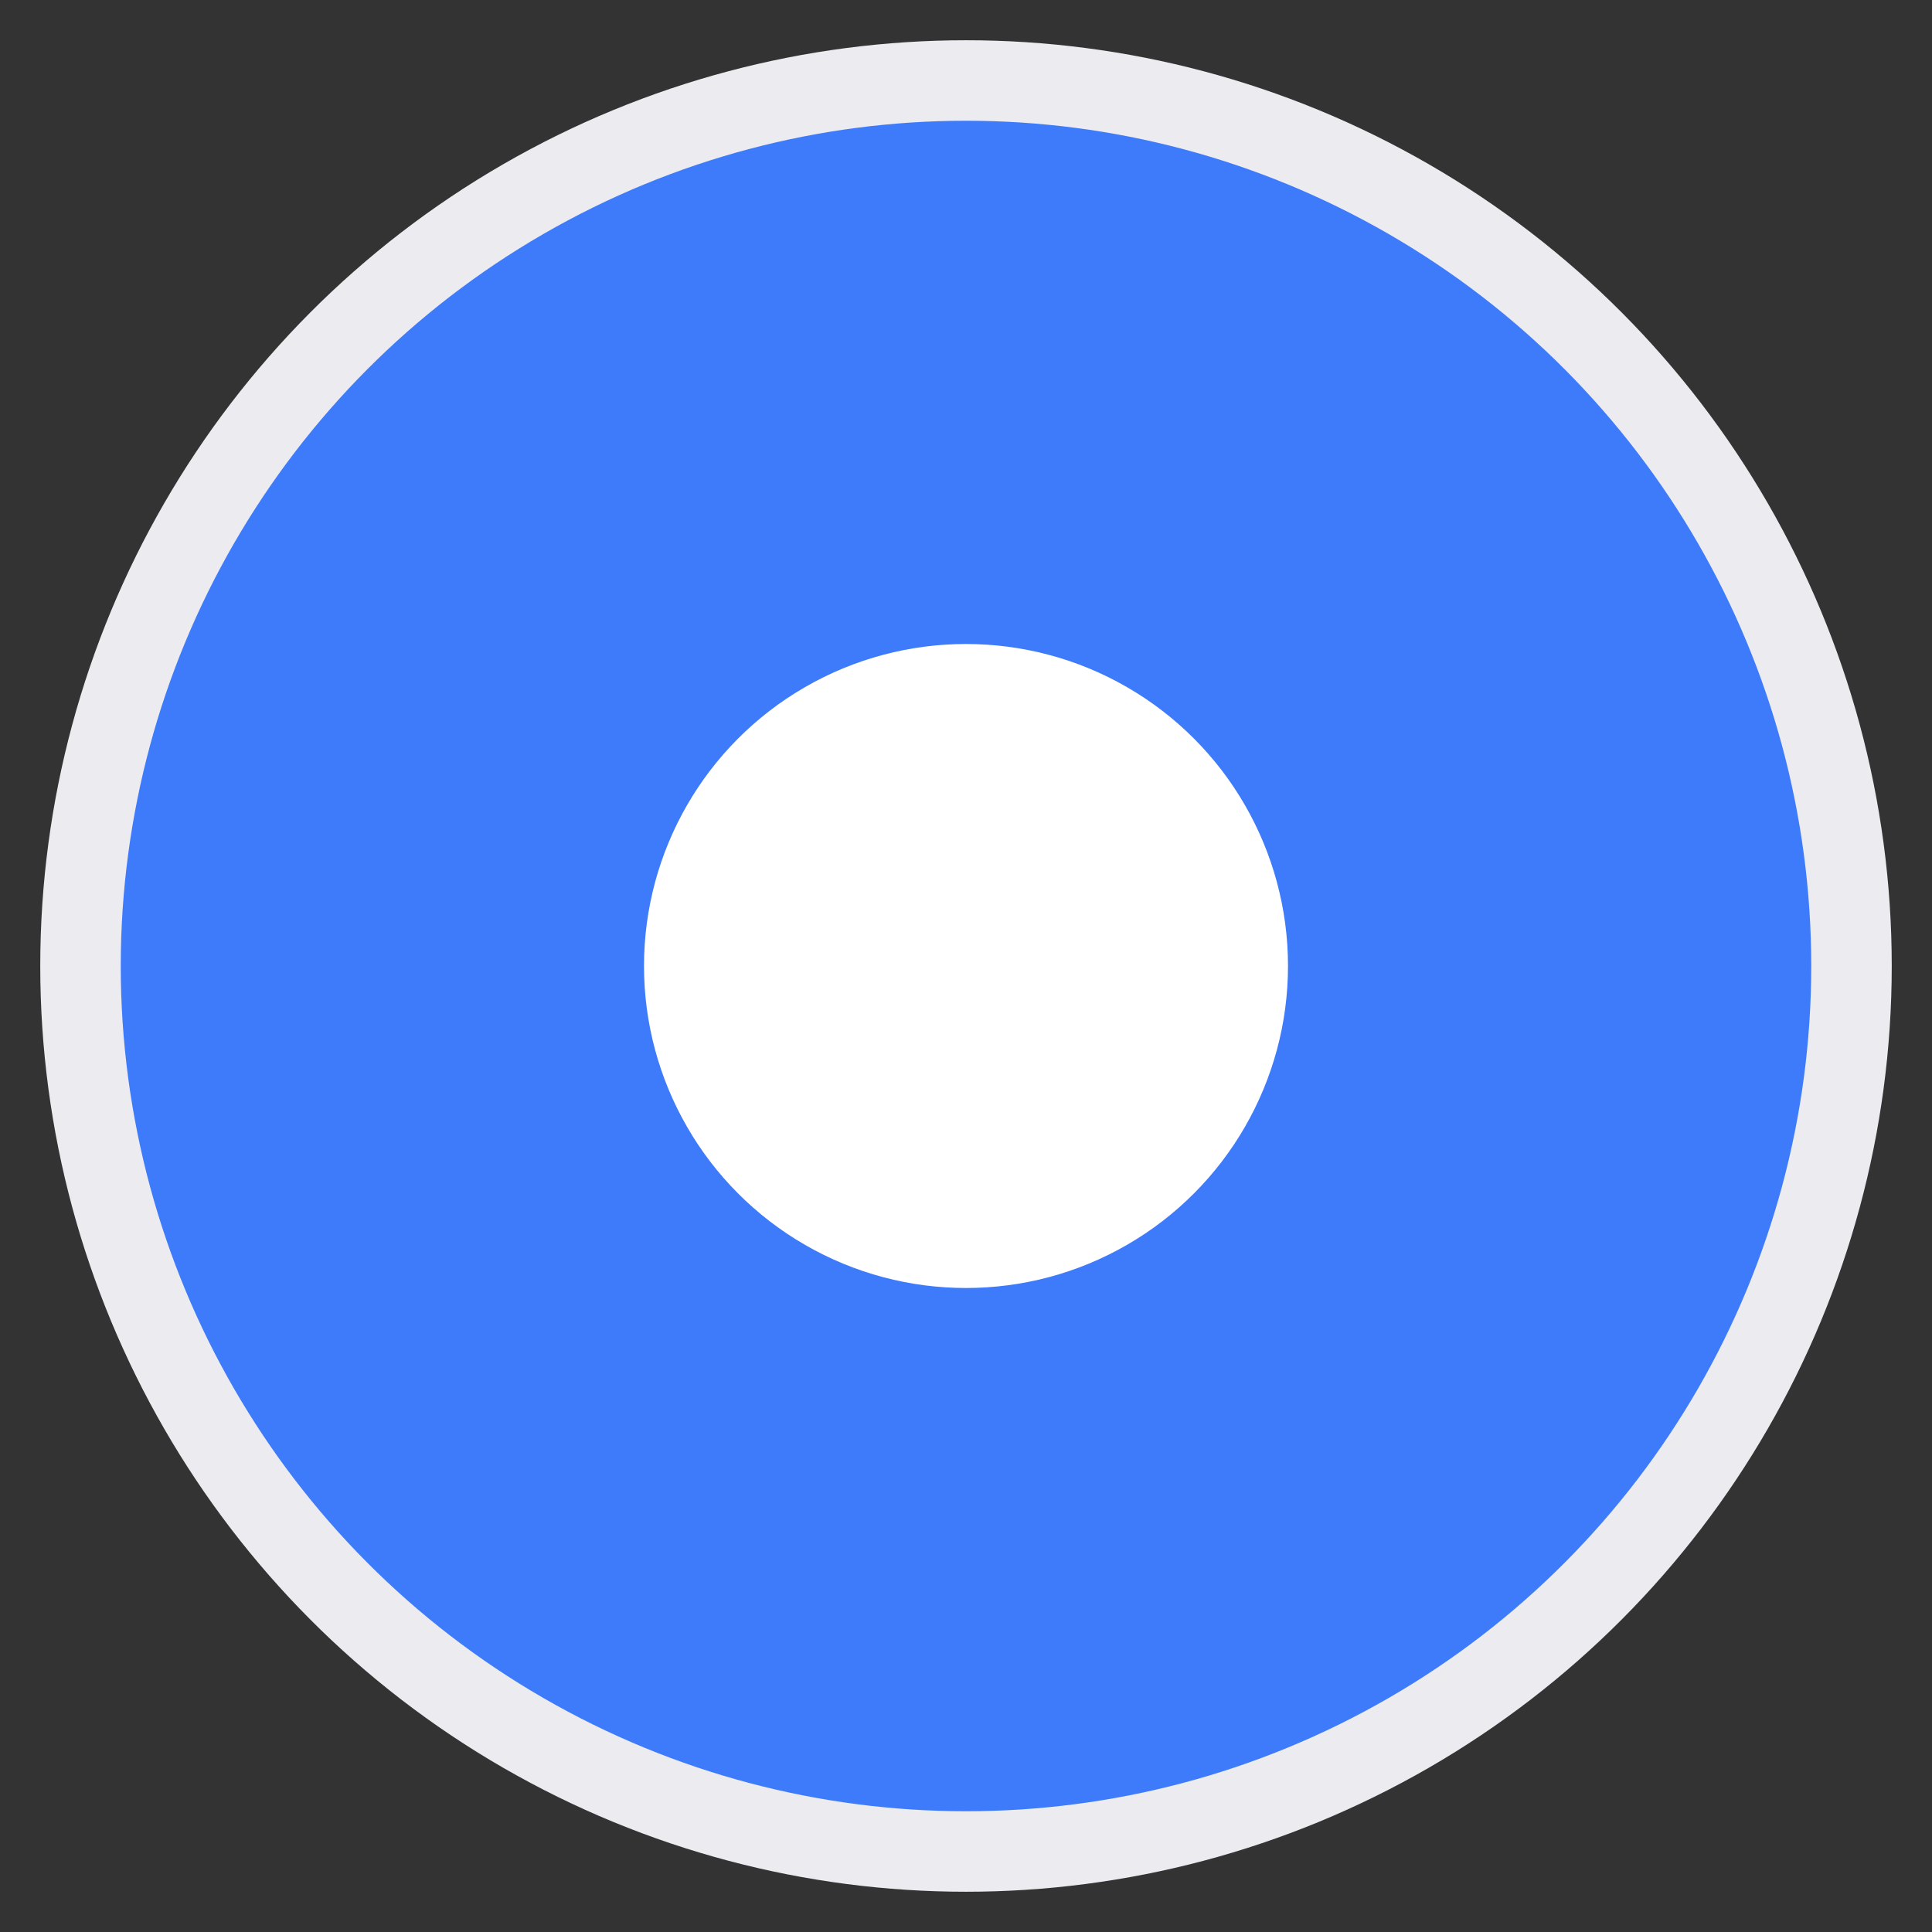 <svg xmlns="http://www.w3.org/2000/svg" width="24" height="24" viewBox="0 0 24 24">
  <rect x="0" y="0" width="24" height="24" fill="#333333" stroke="none"/>
  <circle cx="12" cy="12" r="11"
  stroke="#EBEBF0" stroke-width="1" fill="#3E7BFA" />
  <circle cx="12" cy="12" r="4"
  stroke="" stroke-width="1" fill="#fff" />
</svg>
